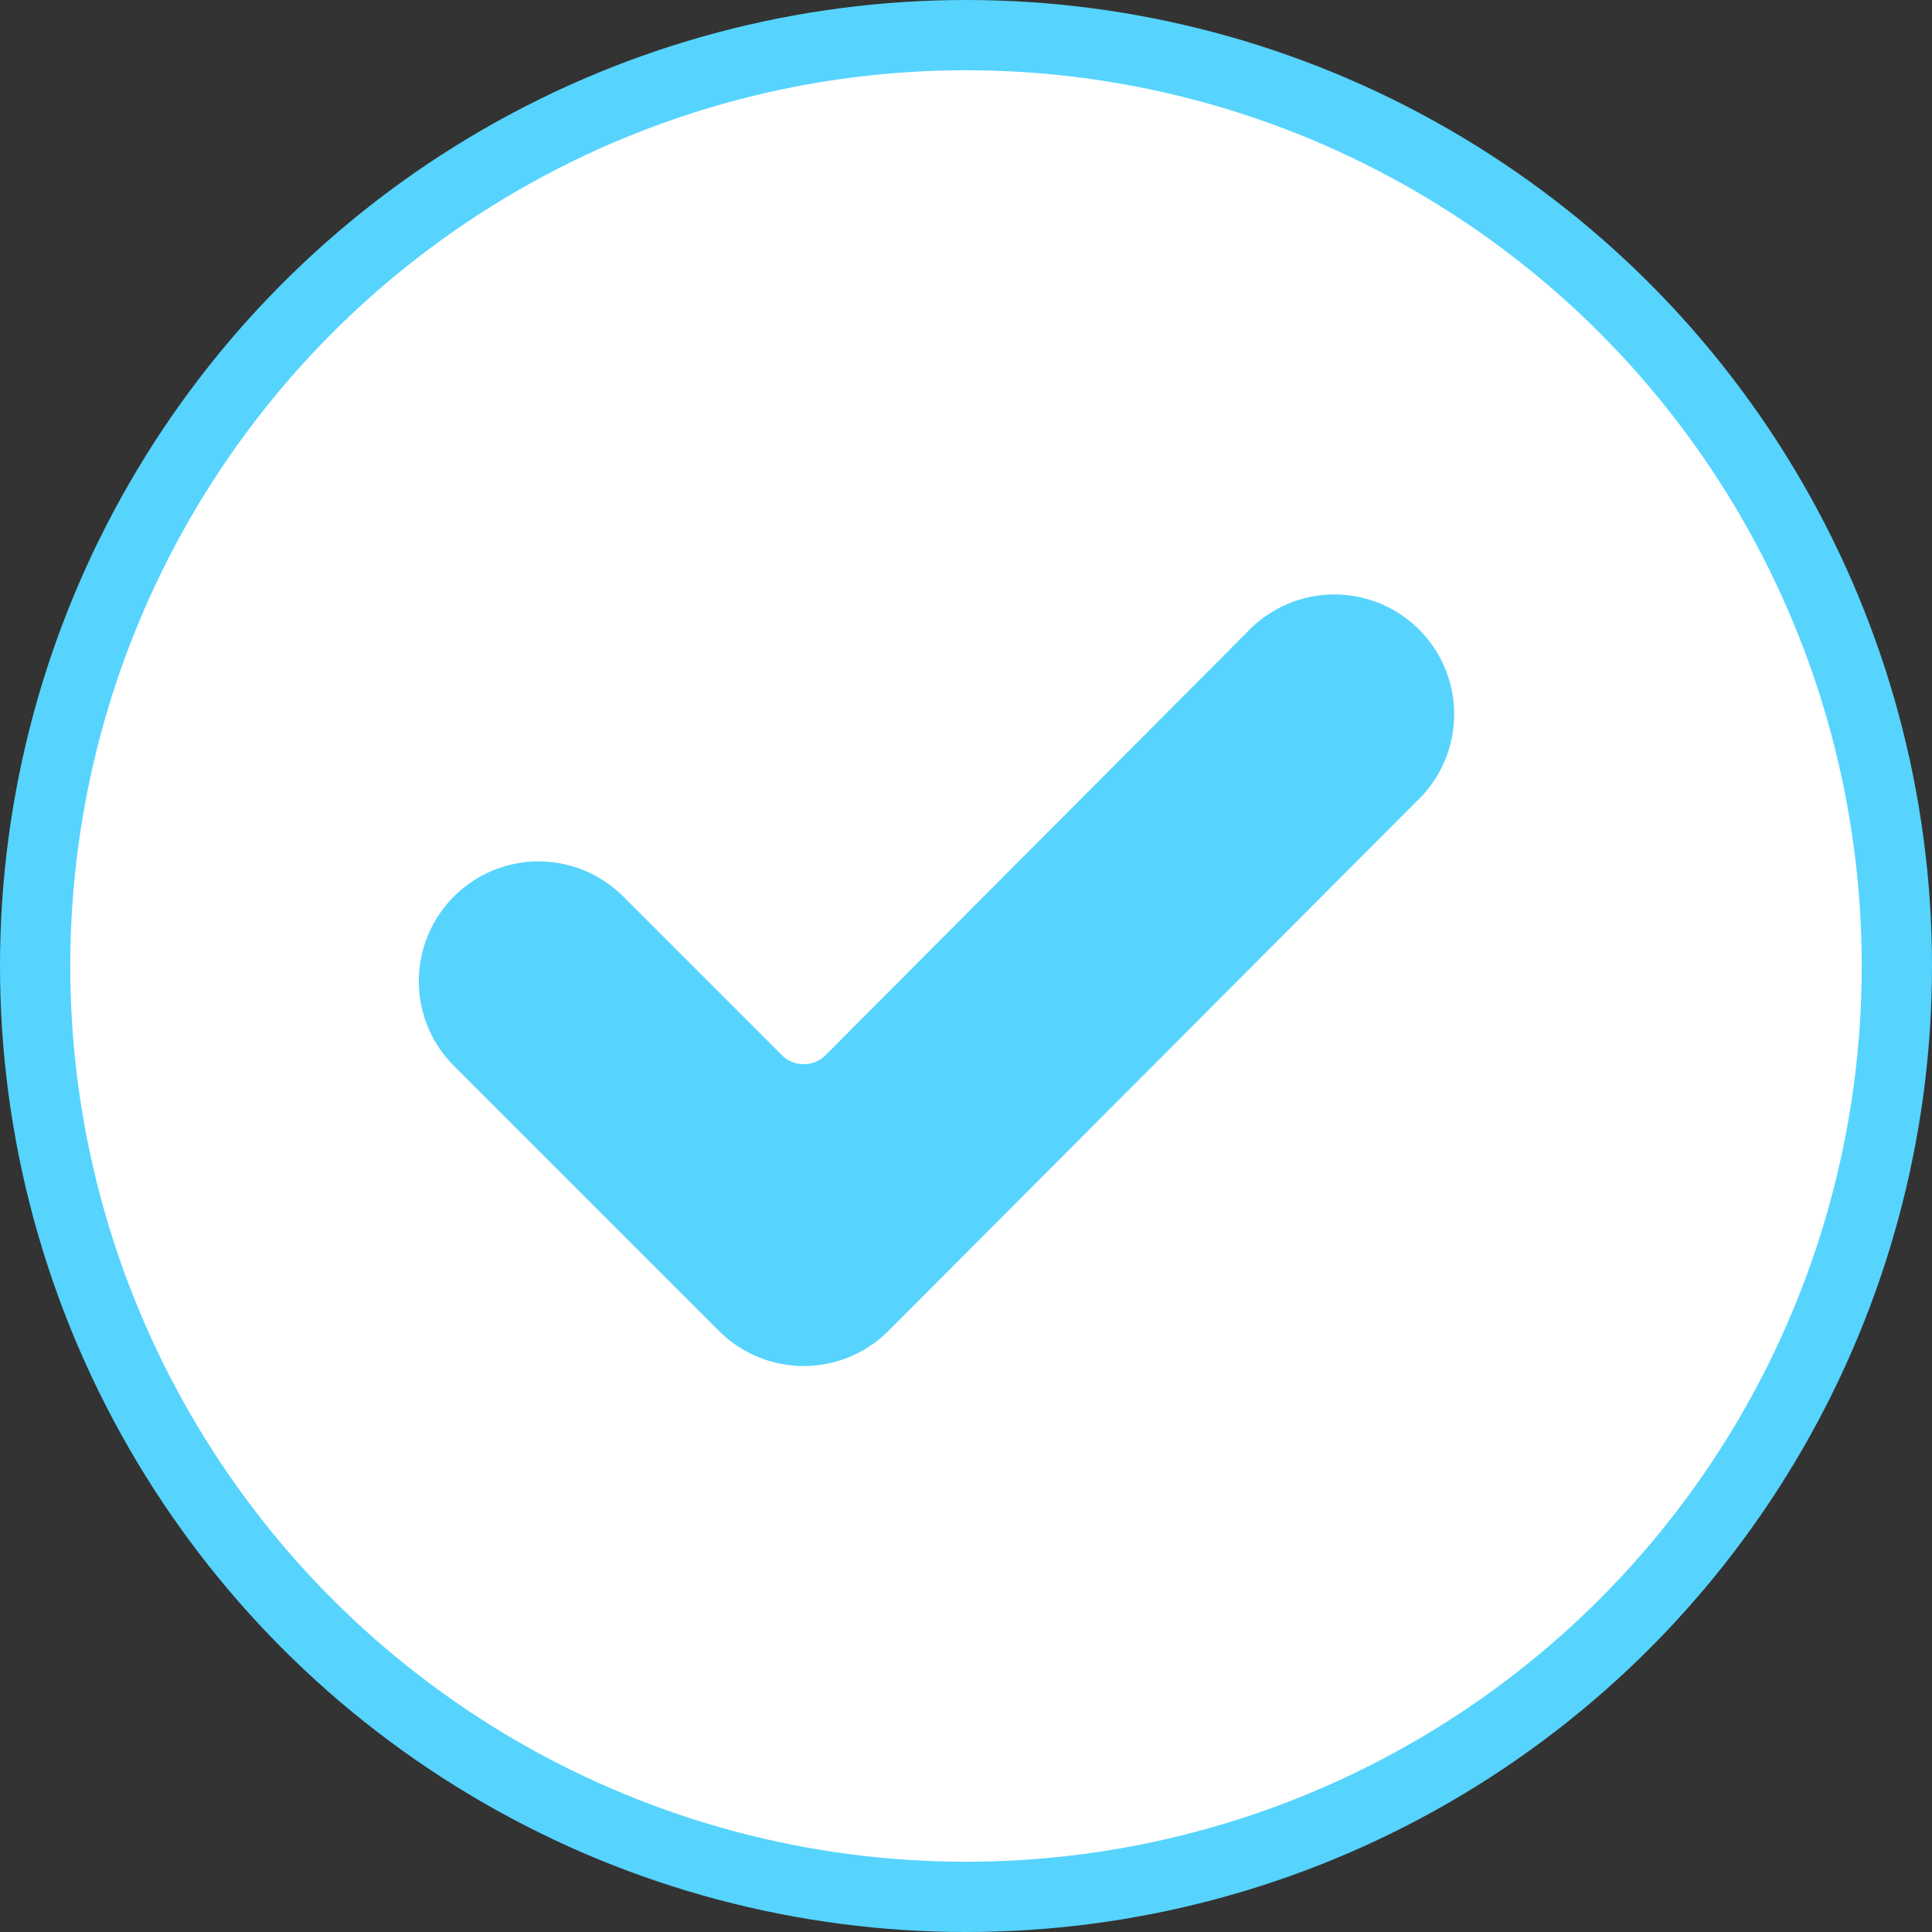 <svg id="Layer_1" data-name="Layer 1" xmlns="http://www.w3.org/2000/svg" viewBox="0 0 55 55"><rect x="0" y="0" width="55" height="55" fill="#333333" stroke="none"/><defs><style>.cls-1{fill:#fff;stroke:#56d4fe;stroke-miterlimit:10;stroke-width:2px;}.cls-2{fill:#57d4fe;}</style></defs><title>Blue tick</title><circle class="cls-1" cx="27.5" cy="27.5" r="26.5"/><path class="cls-2" d="M497.79,272.89a3.41,3.41,0,0,1-4.82,0l-7.47-7.47a3.41,3.41,0,1,1,4.82-4.82l4.45,4.45a.88.88,0,0,0,1.22,0L508,253a3.41,3.41,0,1,1,4.82,4.82Z" transform="translate(-472.5 -235)"/></svg>